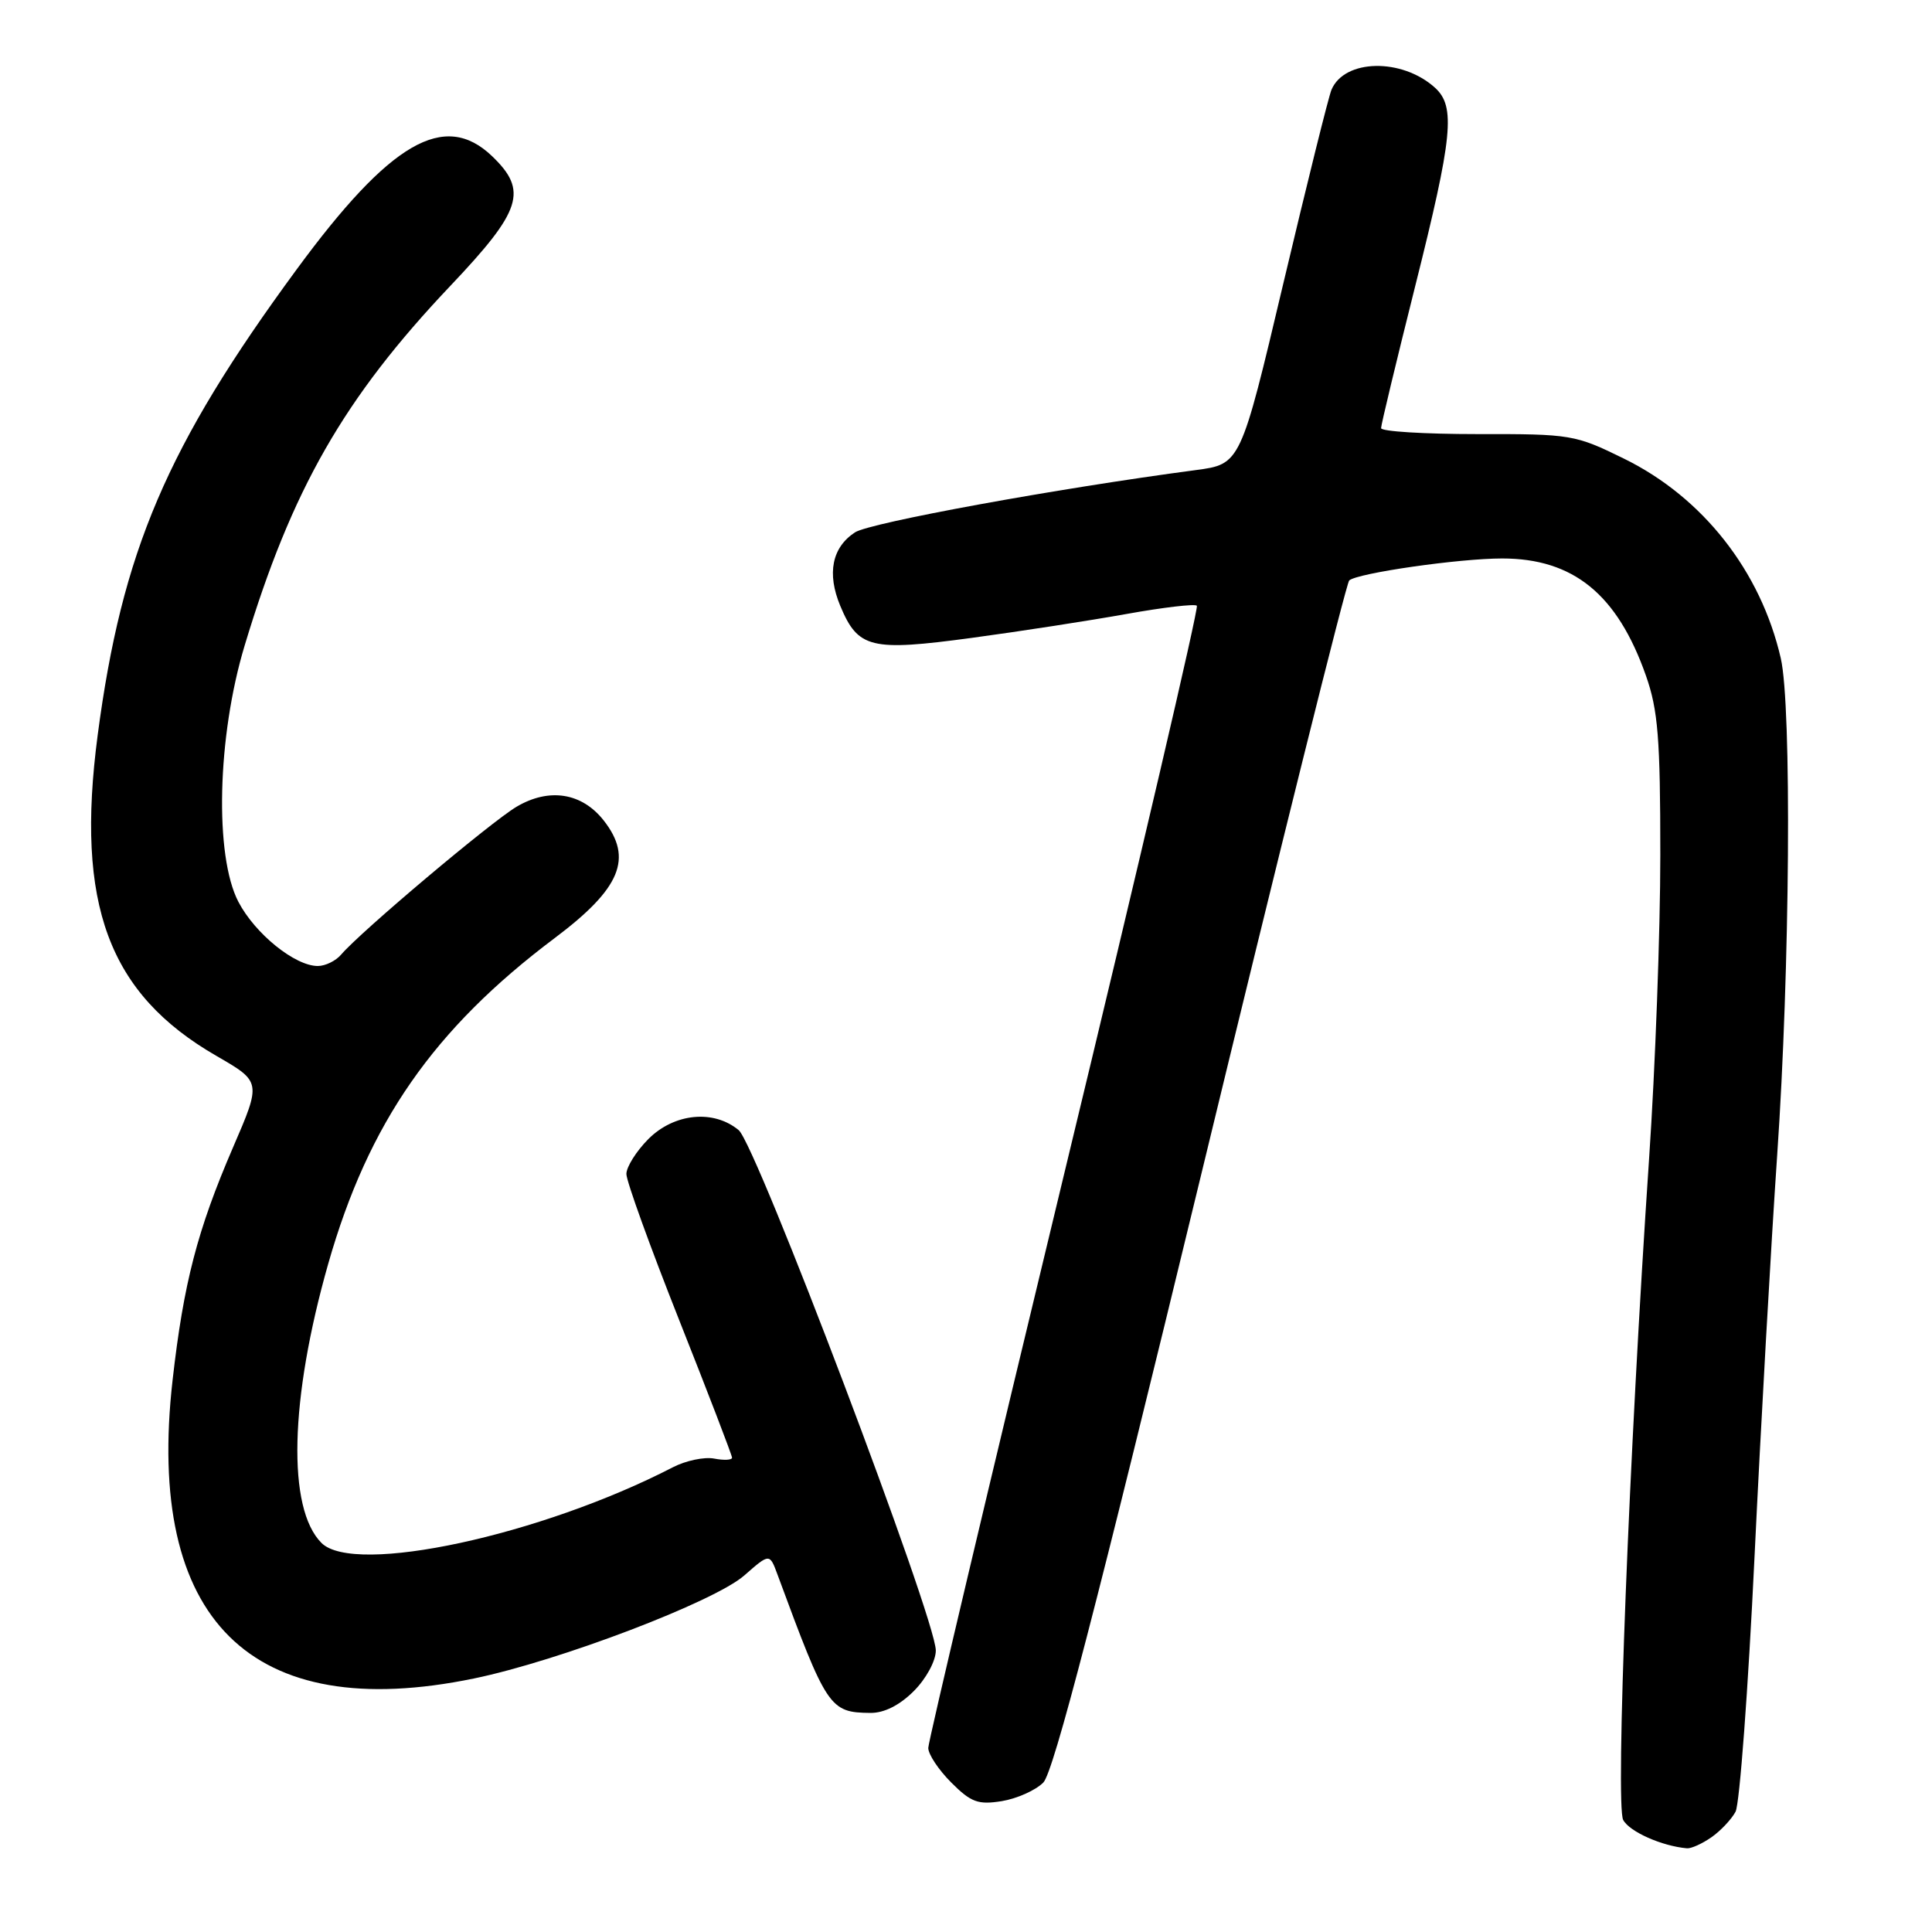 <?xml version="1.0" encoding="UTF-8" standalone="no"?>
<!DOCTYPE svg PUBLIC "-//W3C//DTD SVG 1.1//EN" "http://www.w3.org/Graphics/SVG/1.1/DTD/svg11.dtd" >
<svg xmlns="http://www.w3.org/2000/svg" xmlns:xlink="http://www.w3.org/1999/xlink" version="1.1" viewBox="0 0 256 256">
 <g >
 <path fill="currentColor"
d=" M 226.77 243.45 C 227.99 242.60 229.43 241.07 229.97 240.06 C 230.51 239.05 231.64 223.88 232.48 206.36 C 233.32 188.84 234.68 164.82 235.49 153.00 C 237.18 128.47 237.43 93.57 235.96 87.21 C 233.30 75.67 225.64 65.91 215.20 60.78 C 208.71 57.59 208.19 57.50 195.77 57.52 C 188.74 57.52 183.00 57.17 183.00 56.73 C 183.00 56.28 185.03 47.86 187.50 38.00 C 192.50 18.08 192.90 14.12 190.14 11.62 C 185.76 7.66 178.15 7.81 176.43 11.89 C 176.05 12.77 173.19 24.30 170.06 37.50 C 164.38 61.50 164.38 61.50 158.44 62.29 C 140.01 64.73 115.25 69.26 113.29 70.54 C 110.24 72.54 109.55 75.99 111.34 80.28 C 113.70 85.93 115.37 86.33 128.78 84.52 C 135.23 83.65 144.46 82.22 149.30 81.35 C 154.14 80.48 158.33 79.99 158.59 80.26 C 158.86 80.53 150.96 114.35 141.04 155.41 C 131.12 196.48 123.00 230.77 123.00 231.61 C 123.00 232.46 124.37 234.52 126.05 236.20 C 128.67 238.82 129.60 239.16 132.74 238.66 C 134.74 238.33 137.22 237.23 138.24 236.20 C 139.59 234.86 145.35 212.67 159.09 155.94 C 169.53 112.81 178.39 77.25 178.78 76.91 C 179.91 75.93 193.34 74.00 199.04 74.00 C 208.48 74.00 214.31 78.75 218.10 89.54 C 219.70 94.10 220.00 97.82 220.00 113.30 C 220.00 123.40 219.33 141.52 218.51 153.58 C 215.86 192.64 214.04 239.20 215.08 241.15 C 215.91 242.71 220.21 244.62 223.53 244.91 C 224.09 244.96 225.55 244.30 226.77 243.45 Z  M 121.08 224.08 C 122.72 222.44 124.00 220.08 124.00 218.70 C 124.00 214.48 100.22 151.69 97.88 149.75 C 94.56 146.99 89.35 147.50 85.92 150.92 C 84.32 152.53 83.00 154.62 83.00 155.56 C 83.00 156.51 86.15 165.22 90.00 174.93 C 93.85 184.64 97.00 192.84 97.00 193.15 C 97.00 193.47 95.93 193.52 94.63 193.27 C 93.32 193.02 90.86 193.54 89.16 194.42 C 71.67 203.46 46.94 208.79 42.60 204.45 C 38.03 199.88 38.38 185.43 43.49 167.46 C 48.82 148.77 57.45 136.36 73.50 124.30 C 82.25 117.73 83.92 113.72 79.99 108.71 C 77.10 105.04 72.77 104.35 68.46 106.89 C 65.07 108.89 47.79 123.45 45.21 126.48 C 44.50 127.32 43.11 128.00 42.11 128.00 C 39.08 128.00 33.80 123.73 31.59 119.50 C 28.40 113.39 28.78 97.60 32.41 85.56 C 38.65 64.85 45.55 52.77 59.72 37.83 C 69.15 27.88 69.98 25.27 65.20 20.69 C 58.89 14.65 51.70 18.82 39.30 35.71 C 22.08 59.15 16.15 73.06 12.94 97.43 C 9.99 119.85 14.37 131.67 28.69 139.92 C 34.63 143.35 34.63 143.35 30.87 152.05 C 26.15 163.00 24.33 170.00 22.87 182.86 C 19.25 214.66 33.24 228.51 62.79 222.41 C 74.08 220.08 94.66 212.24 98.63 208.75 C 101.98 205.81 101.98 205.81 103.03 208.66 C 109.57 226.37 109.93 226.91 115.33 226.97 C 117.15 226.99 119.20 225.96 121.08 224.08 Z "/>
</g>
</svg>